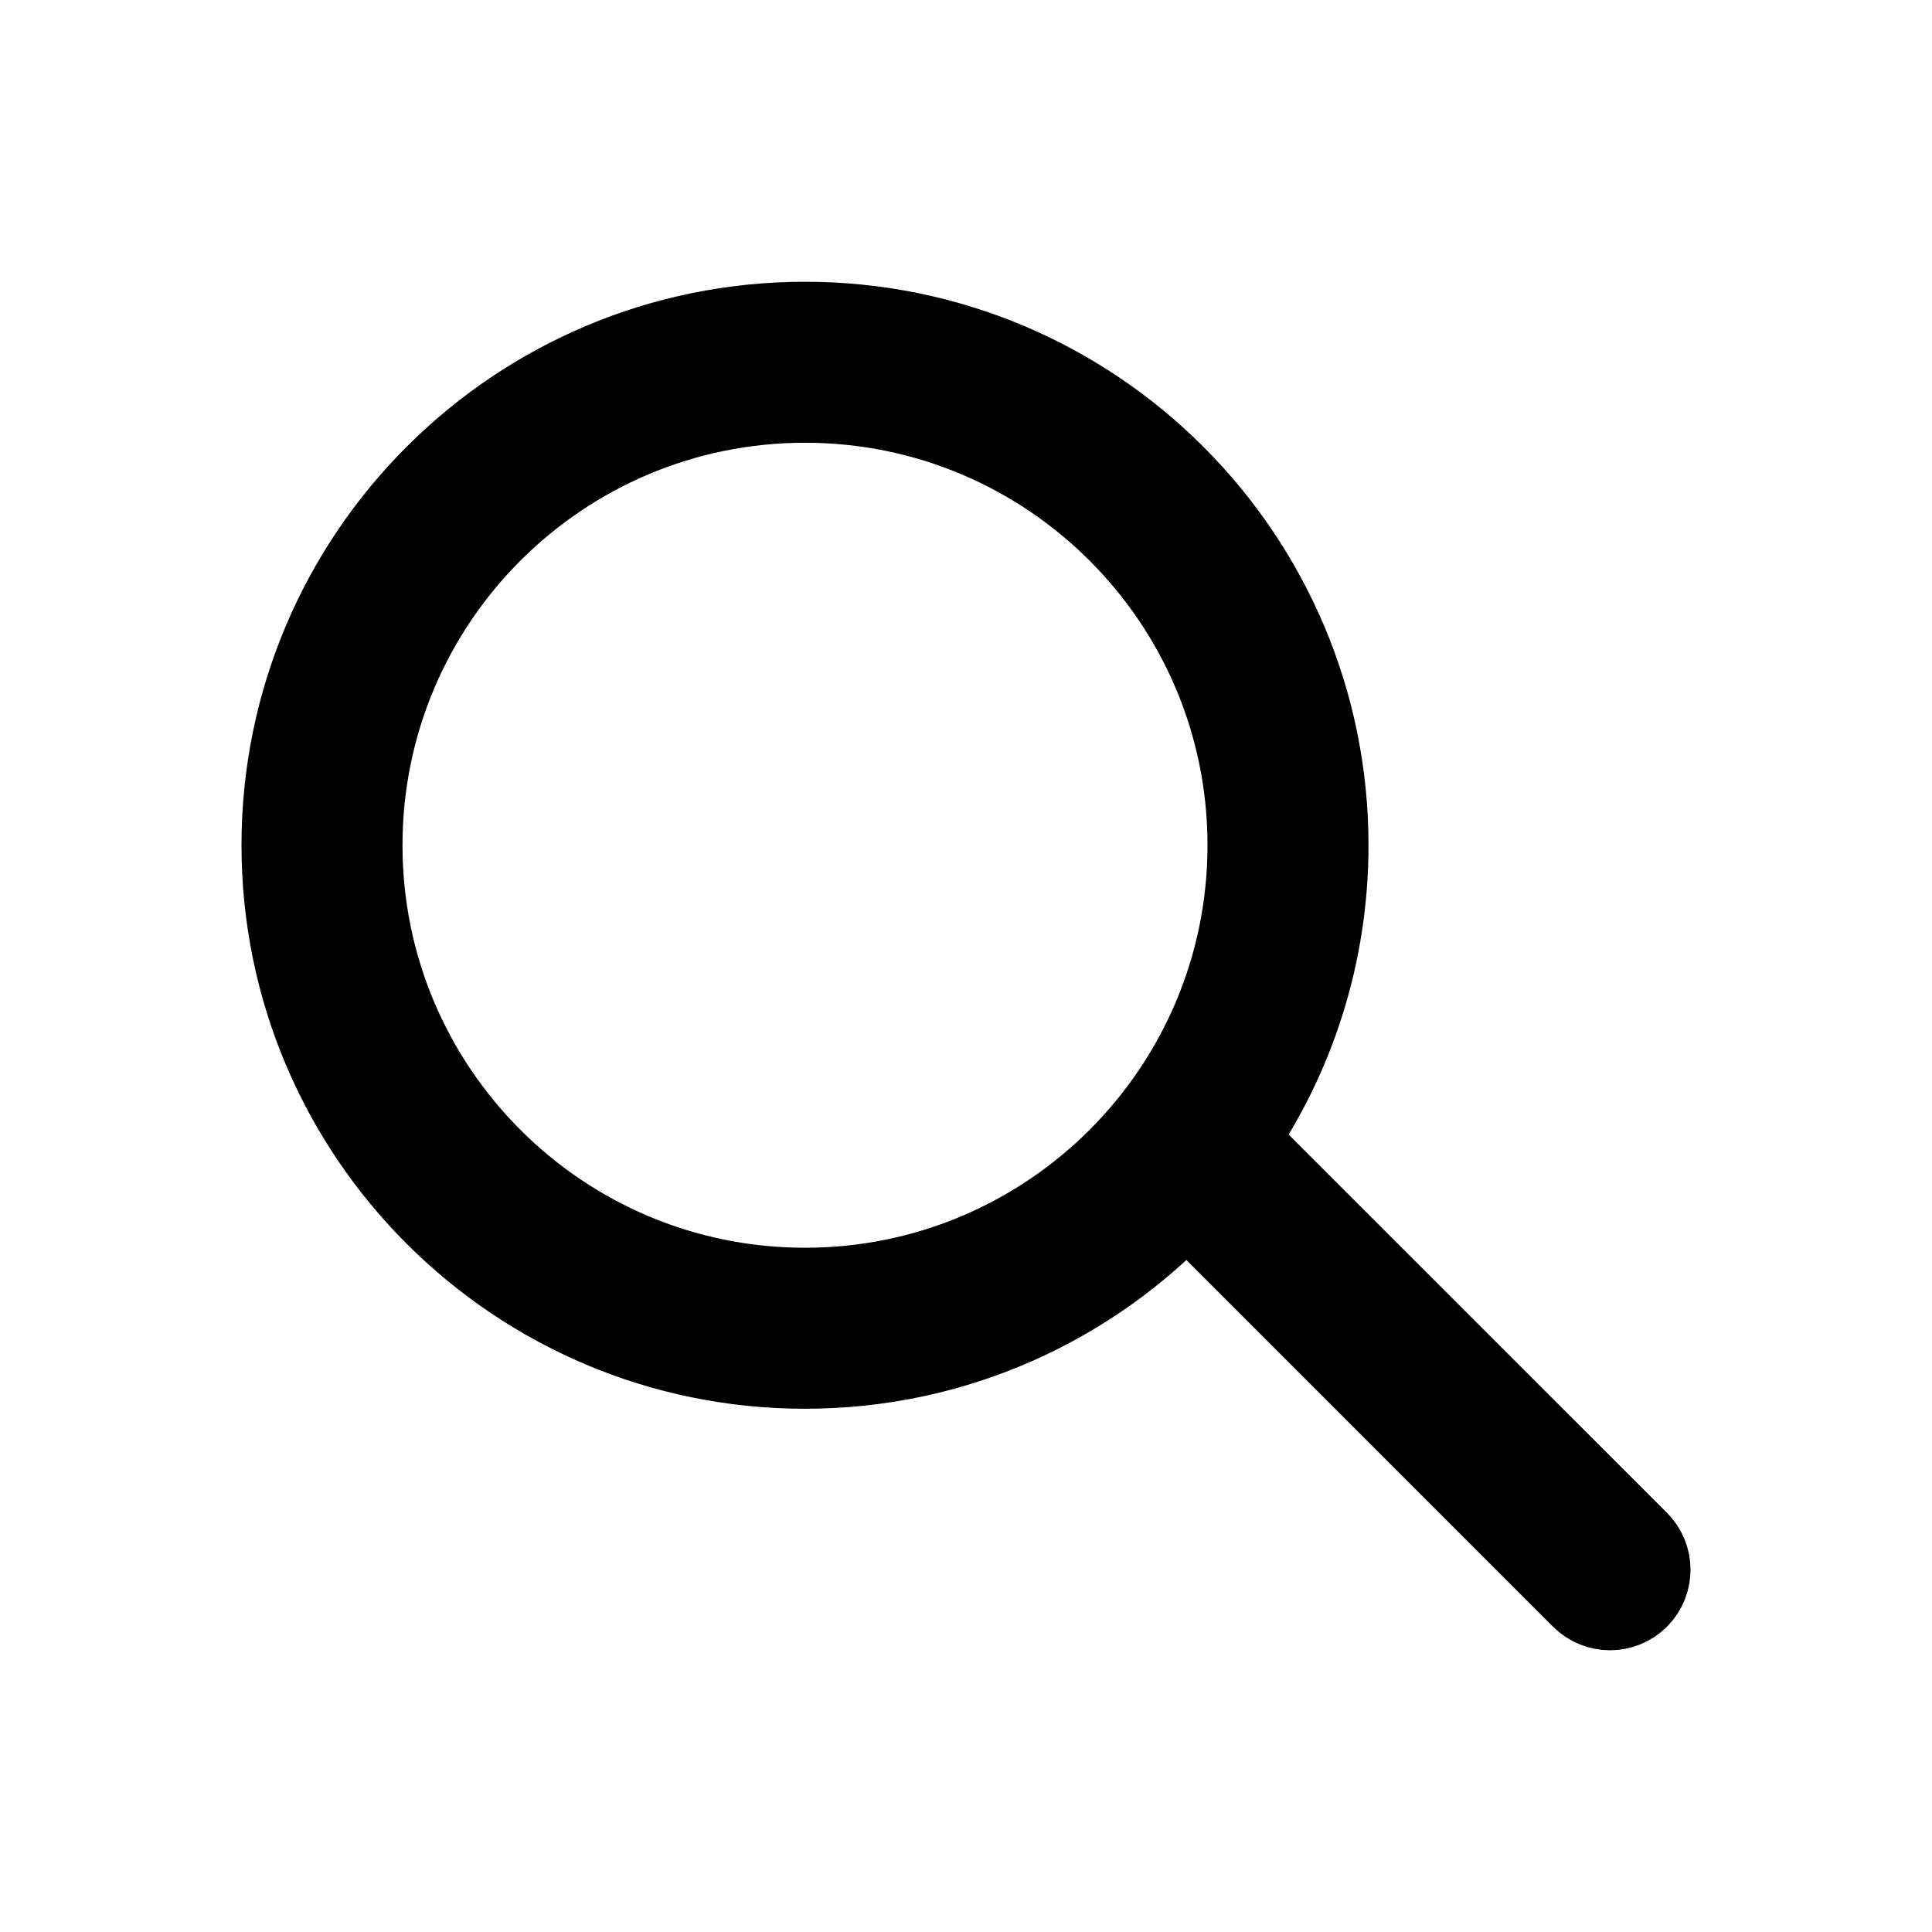<svg width="24" height="24" viewBox="0 0 24 24" fill="none" xmlns="http://www.w3.org/2000/svg">
<path fill-rule="evenodd" clip-rule="evenodd" d="M14.74 14.947C13.554 16.211 11.869 17 10 17C6.411 17 3.5 14.089 3.5 10.5C3.5 6.911 6.411 4 10 4C13.589 4 16.5 6.911 16.5 10.5C16.5 11.858 16.083 13.12 15.37 14.163L20.354 19.146C20.549 19.342 20.549 19.658 20.354 19.854C20.158 20.049 19.842 20.049 19.646 19.854L14.74 14.947ZM15.5 10.5C15.5 7.463 13.037 5 10 5C6.963 5 4.5 7.463 4.5 10.5C4.5 13.537 6.963 16 10 16C13.037 16 15.5 13.537 15.5 10.5Z" fill="currentcolor" stroke="currentcolor"/>
</svg>
